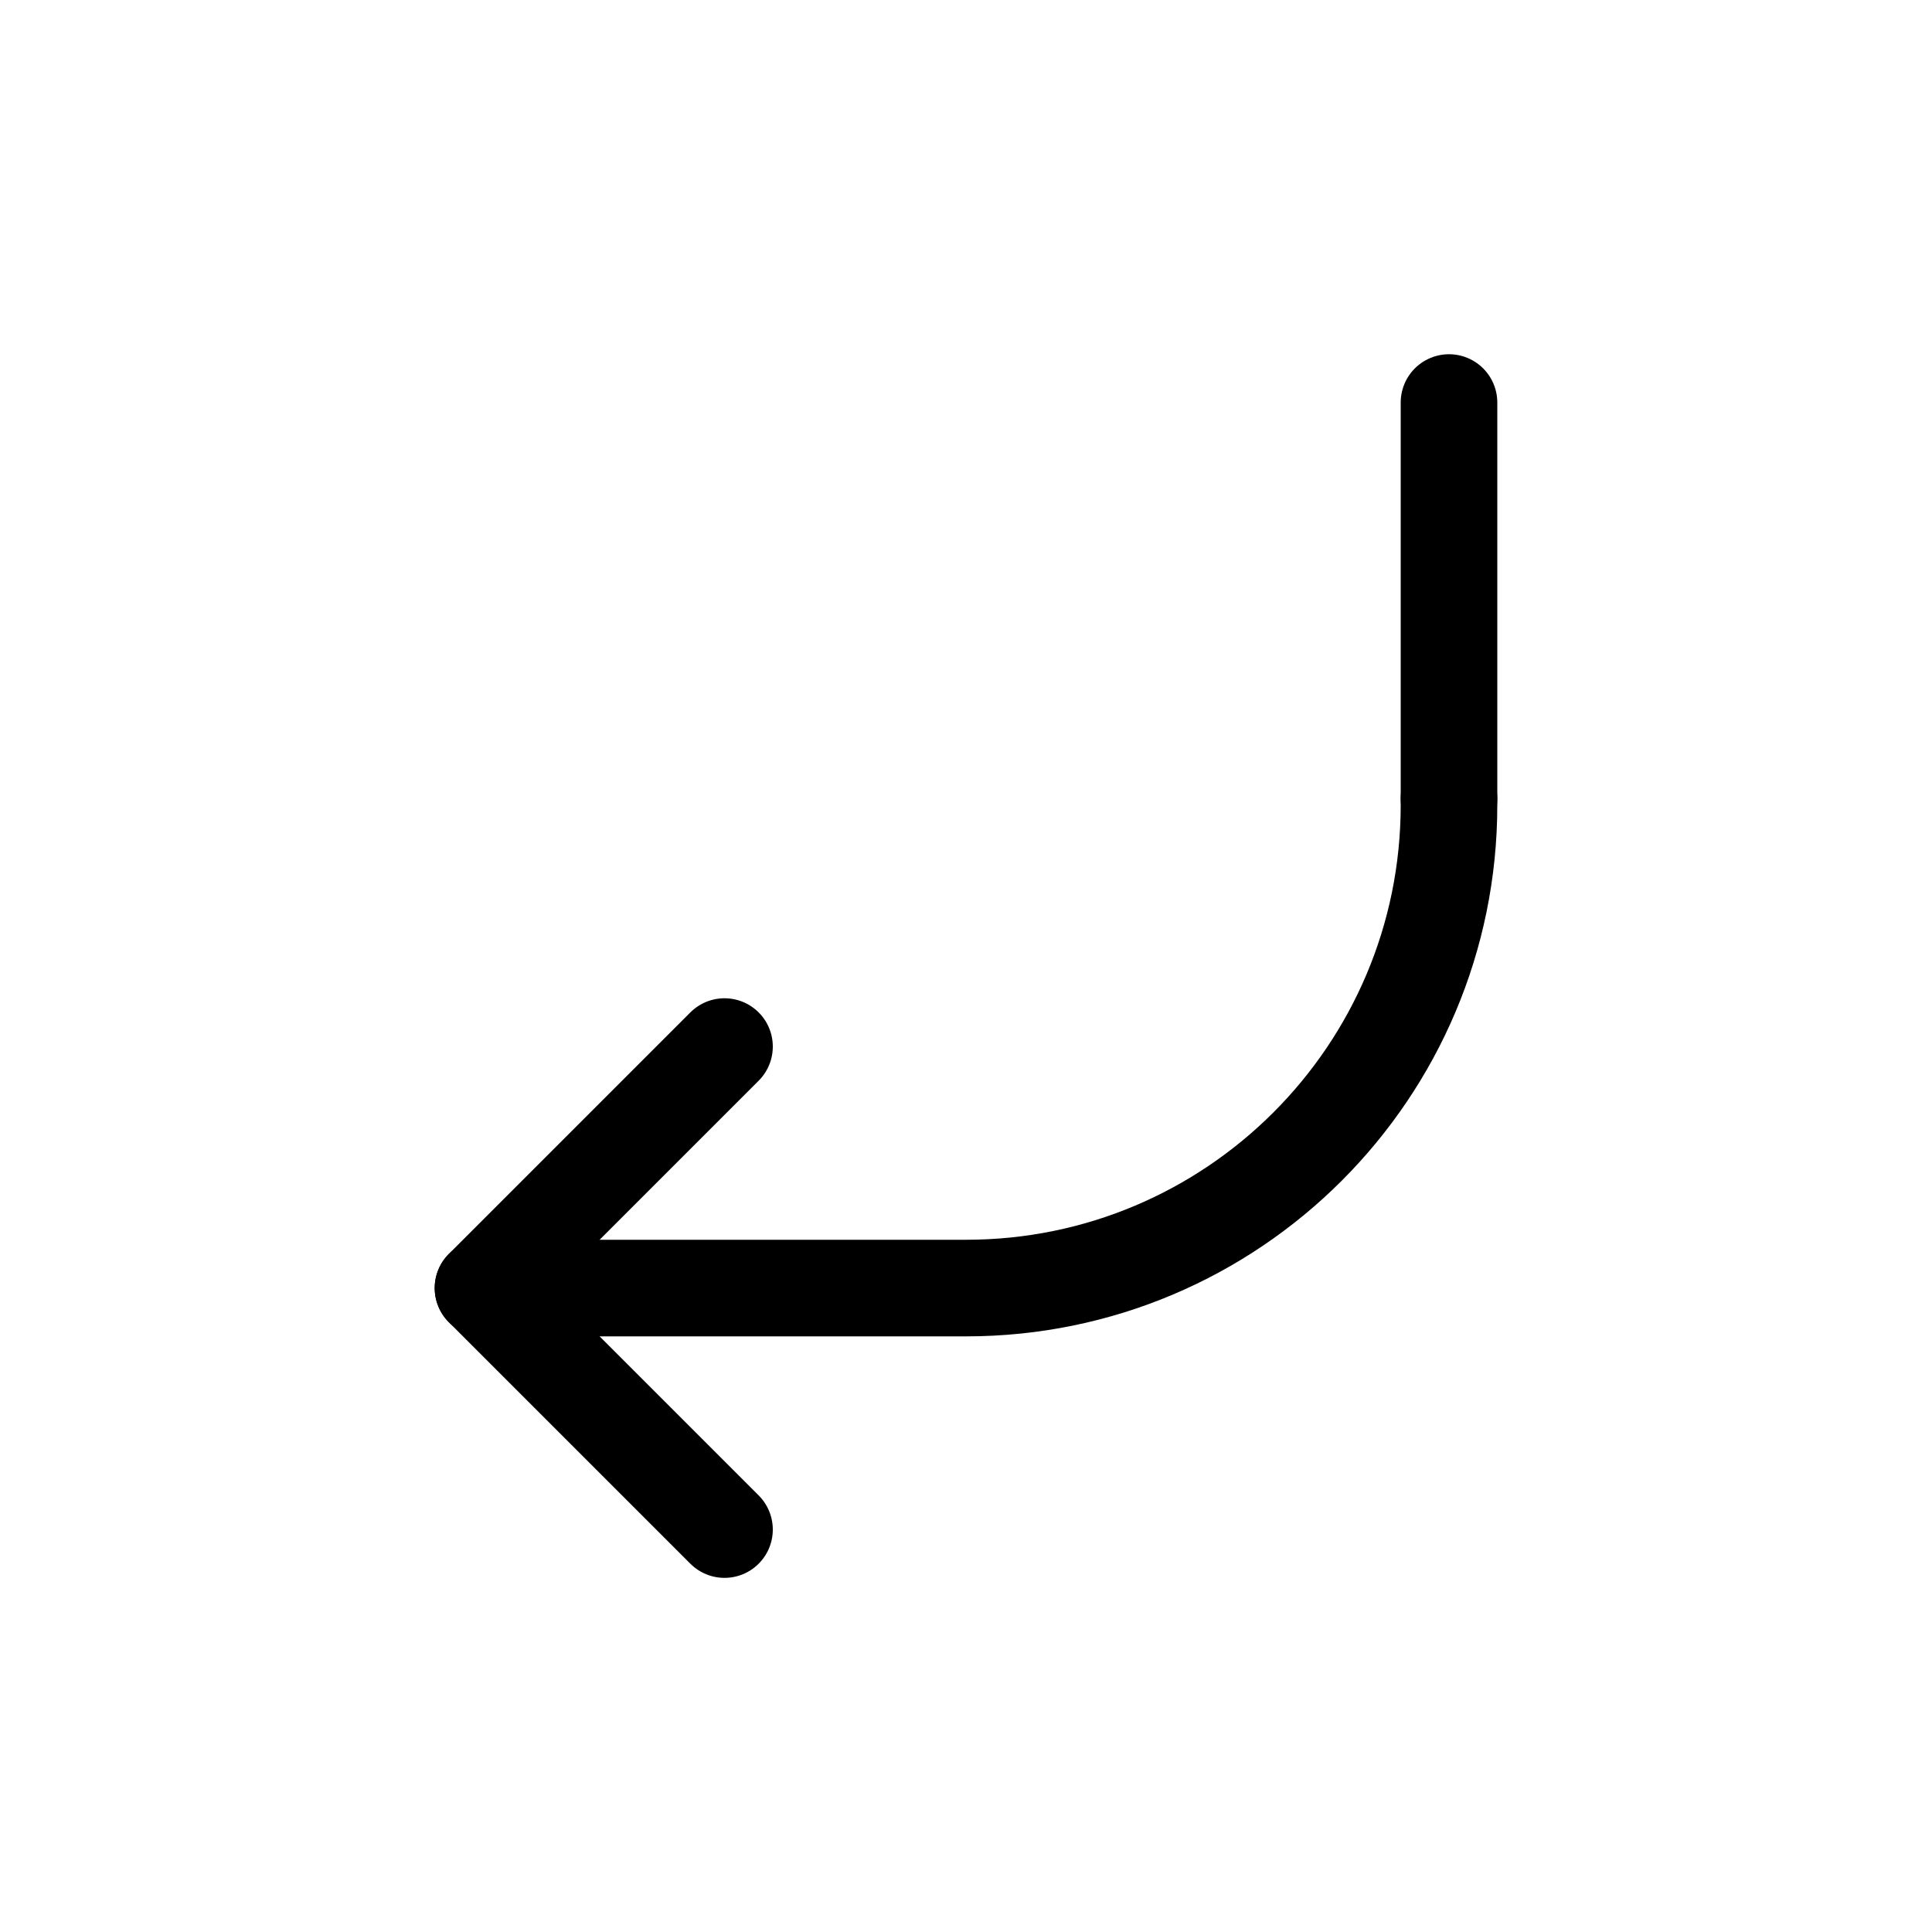 <svg width="1em" height="1em" viewBox="0 0 20 20" fill="none" xmlns="http://www.w3.org/2000/svg">
<path d="M15 8.27L15 8.334C15 11.095 12.762 13.334 10 13.334L8.818 13.334L5 13.334" stroke="currentColor"  stroke-linecap="round" stroke-linejoin="round"/>
<path d="M15 8.267L15 4.167" stroke="currentColor"  stroke-linecap="round" stroke-linejoin="round"/>
<path d="M7.5 10.834L5 13.334L7.5 15.834" stroke="currentColor"  stroke-linecap="round" stroke-linejoin="round"/>
</svg>
